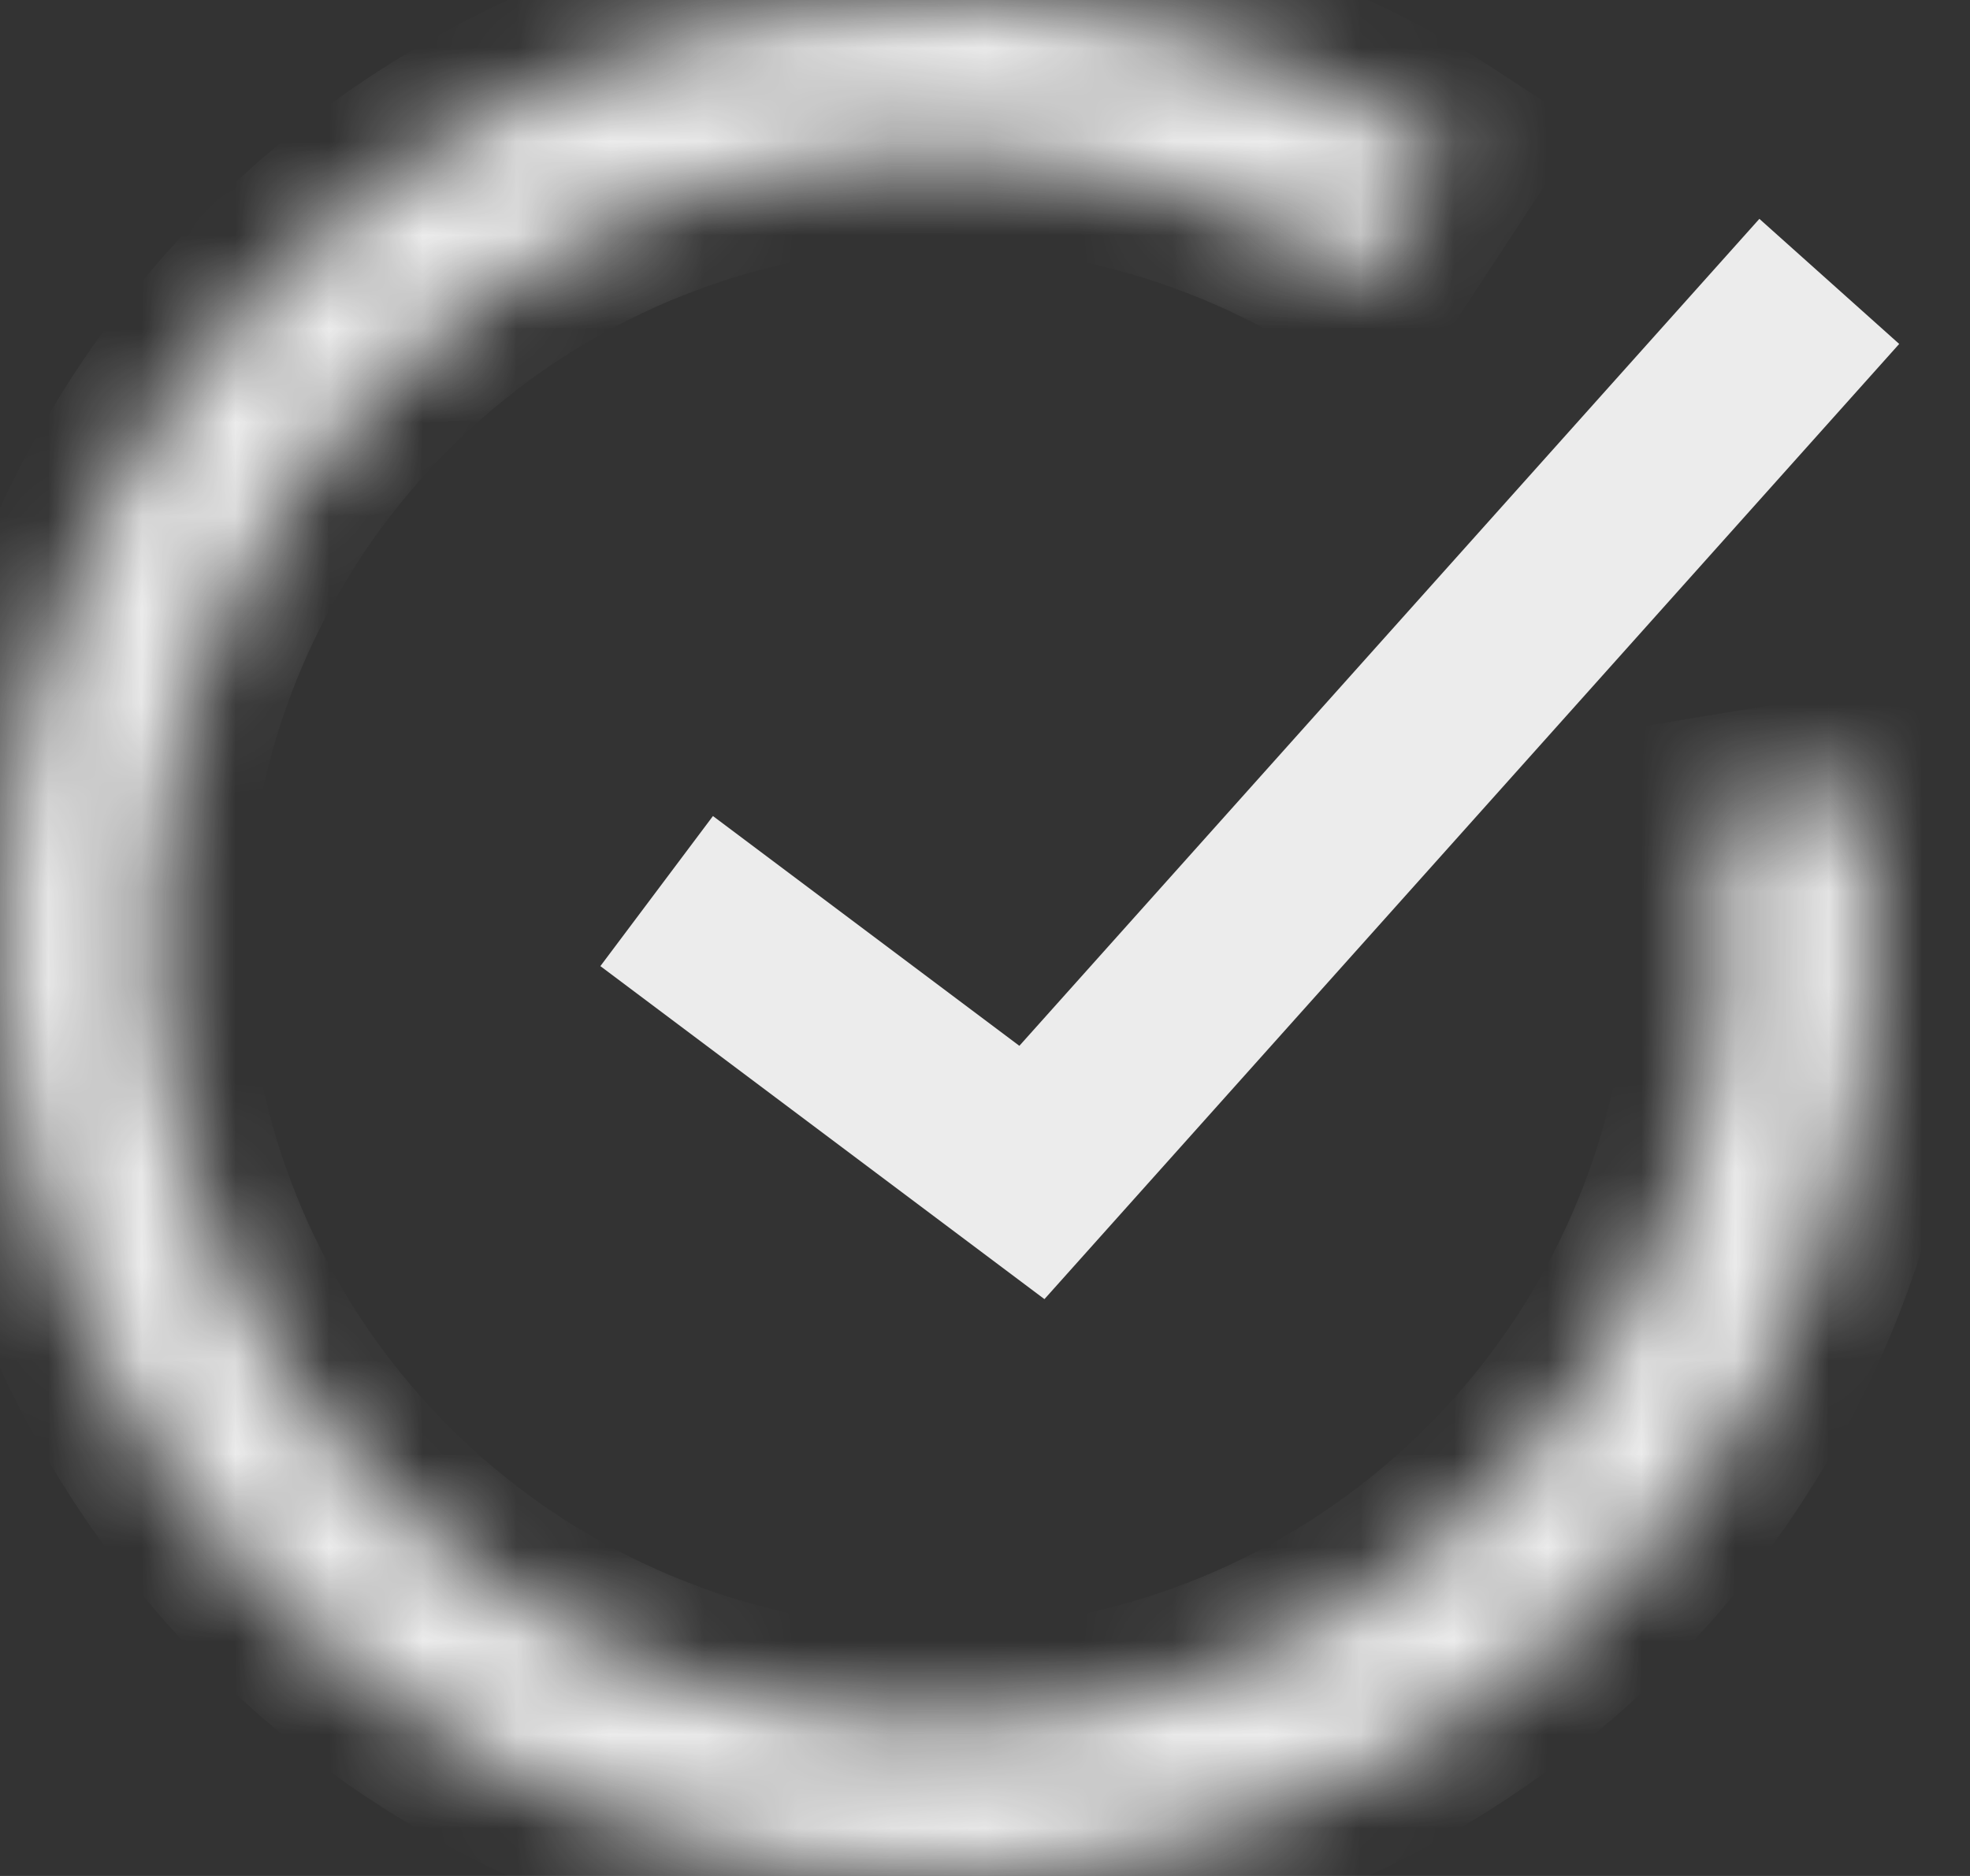 <svg width="21" height="20" viewBox="0 0 21 20" fill="none" xmlns="http://www.w3.org/2000/svg">
<rect x="0" y="0" width="21" height="20" fill="#333333" stroke="none"/>
<mask id="path-1-inside-1_1_52" fill="white">
<path d="M19.866 8.368C20.241 10.633 19.825 12.959 18.687 14.953C17.55 16.948 15.76 18.491 13.62 19.322C11.479 20.153 9.118 20.222 6.932 19.518C4.746 18.813 2.87 17.378 1.618 15.453C0.365 13.528 -0.186 11.231 0.056 8.948C0.297 6.664 1.317 4.533 2.945 2.913C4.572 1.293 6.707 0.282 8.992 0.051C11.277 -0.181 13.571 0.381 15.491 1.642L14.596 3.004C12.989 1.949 11.069 1.478 9.156 1.672C7.244 1.866 5.457 2.712 4.094 4.068C2.732 5.424 1.878 7.208 1.676 9.119C1.474 11.031 1.935 12.953 2.984 14.565C4.032 16.176 5.603 17.377 7.432 17.967C9.261 18.556 11.238 18.499 13.03 17.803C14.822 17.107 16.319 15.816 17.271 14.146C18.224 12.476 18.572 10.53 18.258 8.634L19.866 8.368Z"/>
</mask>
<path d="M19.866 8.368C20.241 10.633 19.825 12.959 18.687 14.953C17.55 16.948 15.76 18.491 13.62 19.322C11.479 20.153 9.118 20.222 6.932 19.518C4.746 18.813 2.87 17.378 1.618 15.453C0.365 13.528 -0.186 11.231 0.056 8.948C0.297 6.664 1.317 4.533 2.945 2.913C4.572 1.293 6.707 0.282 8.992 0.051C11.277 -0.181 13.571 0.381 15.491 1.642L14.596 3.004C12.989 1.949 11.069 1.478 9.156 1.672C7.244 1.866 5.457 2.712 4.094 4.068C2.732 5.424 1.878 7.208 1.676 9.119C1.474 11.031 1.935 12.953 2.984 14.565C4.032 16.176 5.603 17.377 7.432 17.967C9.261 18.556 11.238 18.499 13.03 17.803C14.822 17.107 16.319 15.816 17.271 14.146C18.224 12.476 18.572 10.53 18.258 8.634L19.866 8.368Z" stroke="#ECECEC" stroke-width="2" mask="url(#path-1-inside-1_1_52)"/>
<path d="M7 9.5L11 12.5L19.5 3" stroke="#ECECEC" stroke-width="2"/>
</svg>
